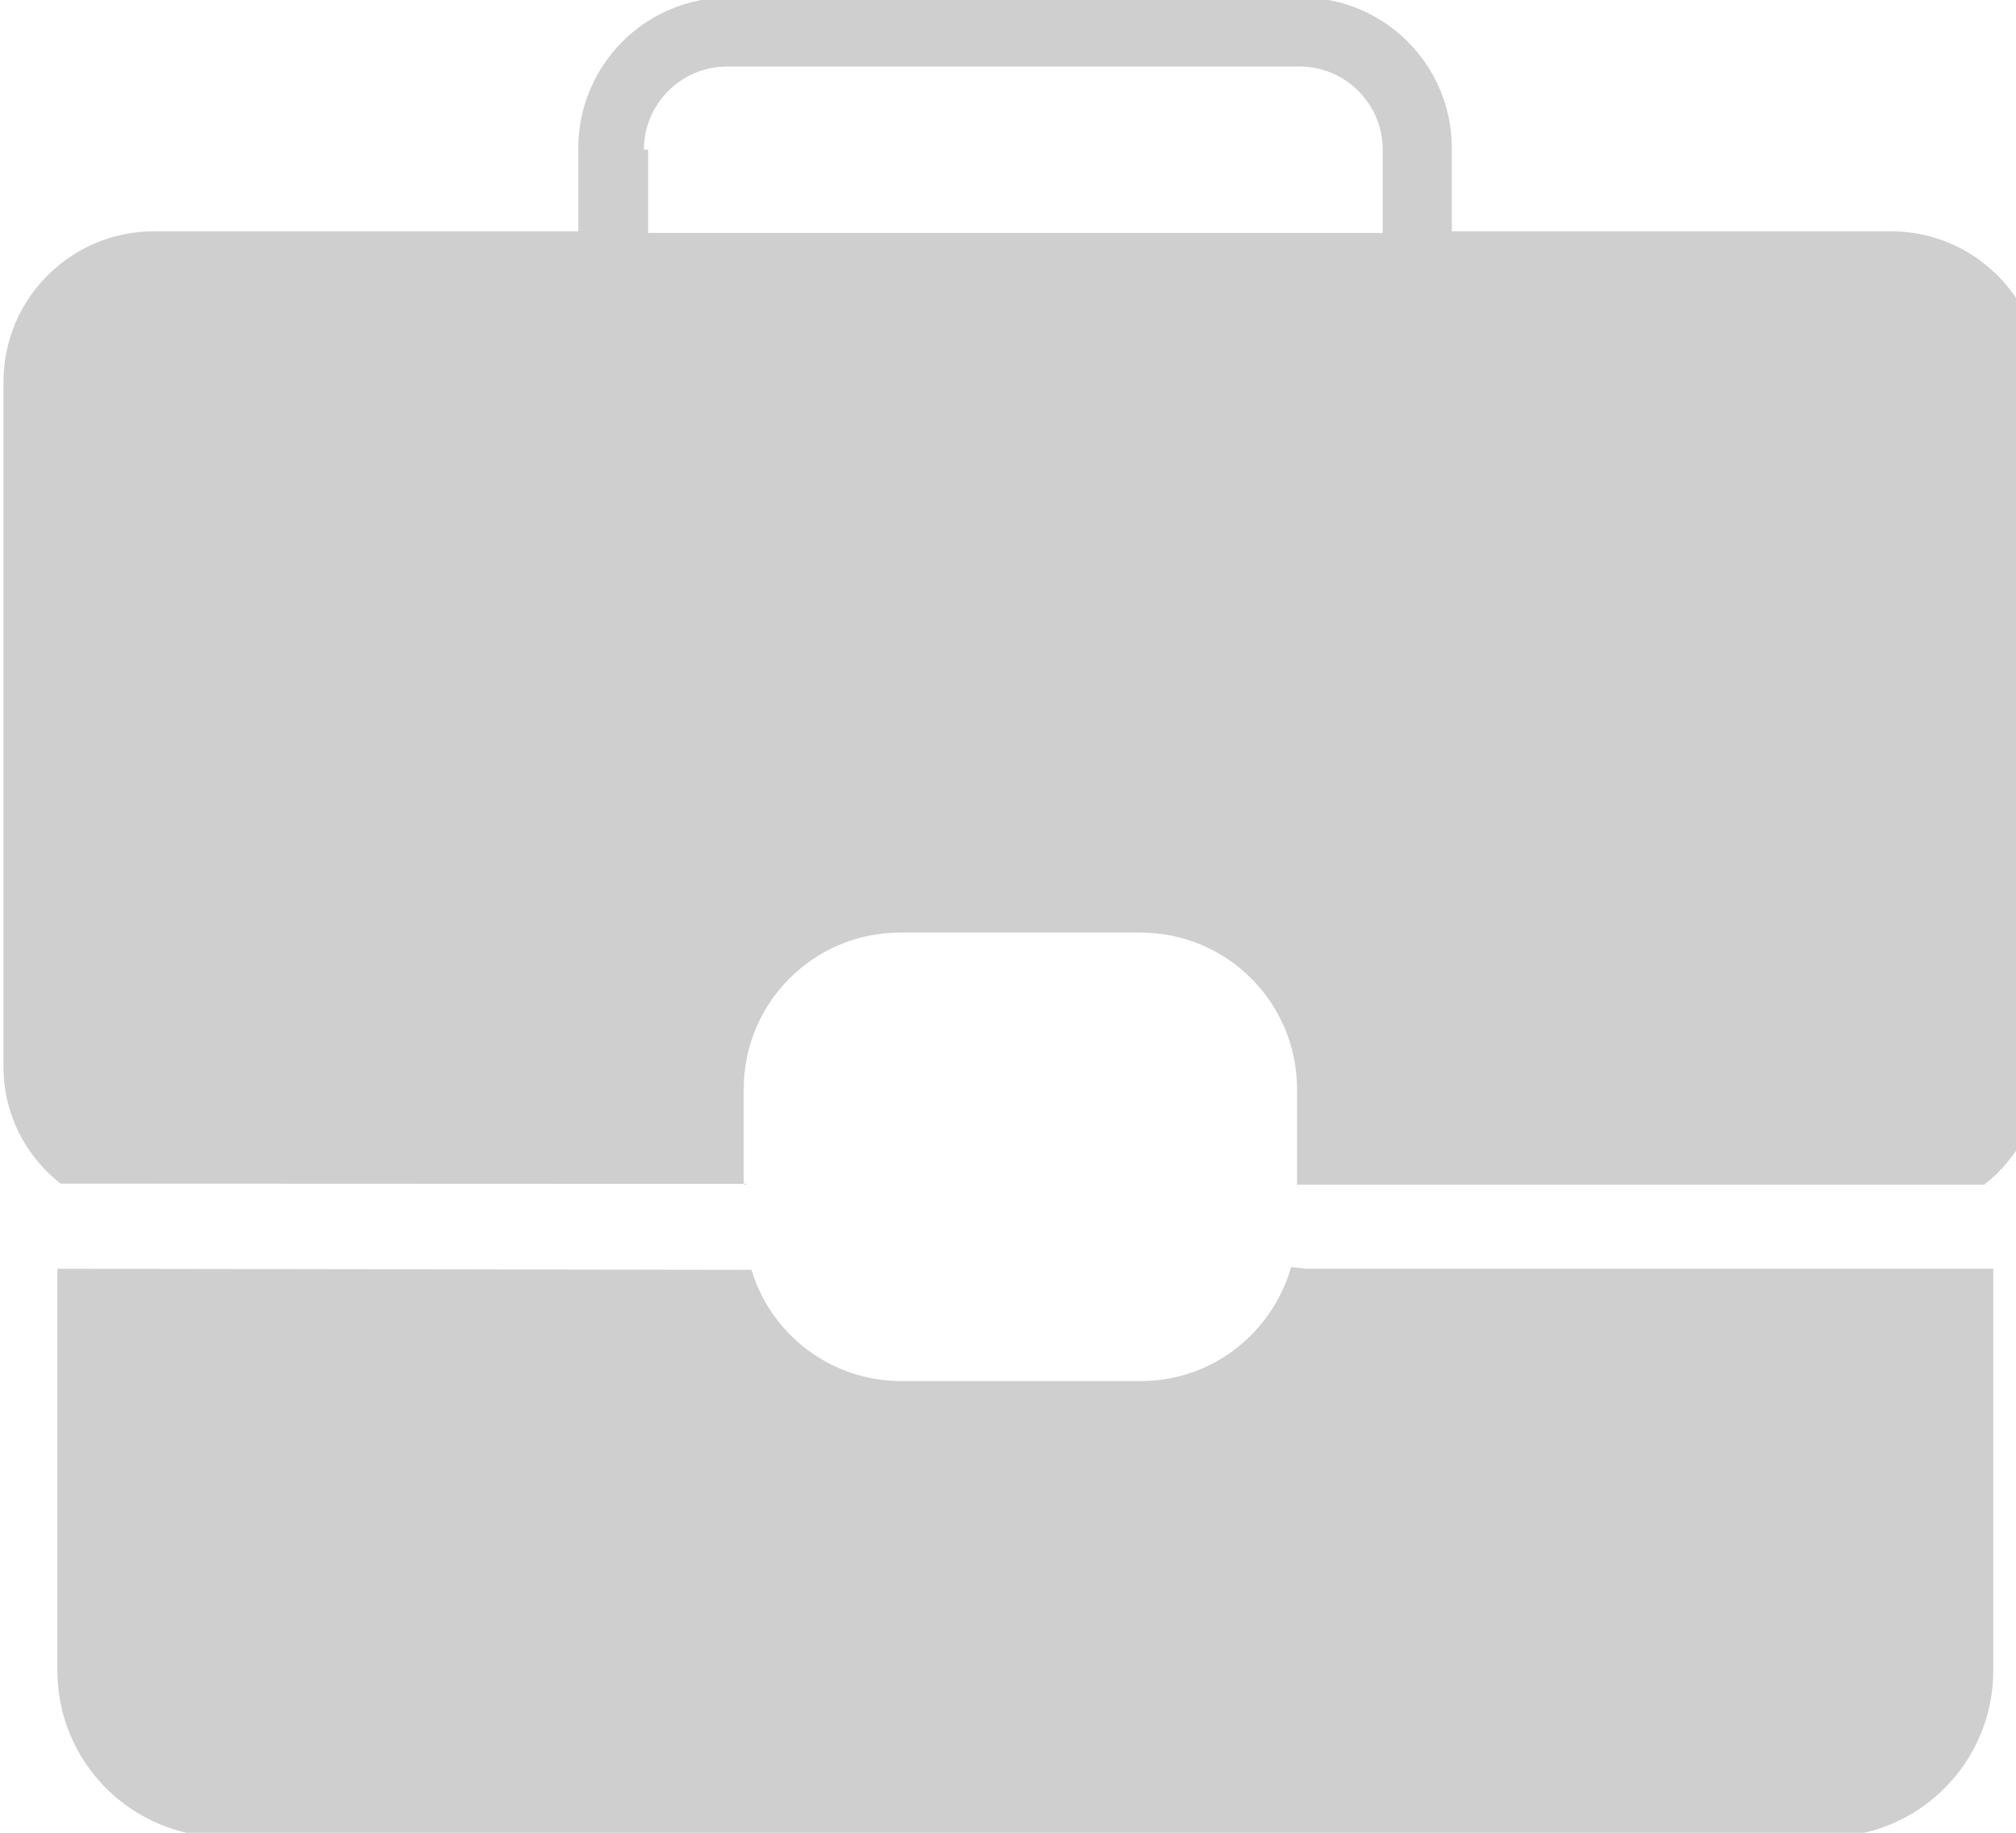 <?xml version="1.0" encoding="utf-8"?>
<!-- Generated by IcoMoon.io -->
<!DOCTYPE svg PUBLIC "-//W3C//DTD SVG 1.1//EN" "http://www.w3.org/Graphics/SVG/1.1/DTD/svg11.dtd">
<svg version="1.1" xmlns="http://www.w3.org/2000/svg" xmlns:xlink="http://www.w3.org/1999/xlink" width="22" height="20" viewBox="0 0 22 20">
<path fill="#d0cfcf" d="M14.090 13.827c-0.208 0.721-0.86 1.24-1.634 1.244h-2.624c-0.77-0.002-1.42-0.512-1.631-1.214l-7.575-0.012v4.385c0 1.003 0.813 1.816 1.816 1.816h17.494c1.003 0 1.816-0.813 1.816-1.816v-4.385h-7.499z"></path>
<path fill="#d0cfcf" d="M8.116 12.928v-1.044c0-0.943 0.764-1.707 1.707-1.707 0 0 0 0 0 0h2.624c0.943 0 1.707 0.764 1.707 1.707 0 0 0 0 0 0v1.044h7.499c0.381-0.297 0.624-0.755 0.626-1.271v-7.49c0-0.908-0.736-1.643-1.643-1.643h-4.793v-0.908c0-0.908-0.736-1.643-1.643-1.643h-6.246c0 0 0 0 0 0-0.908 0-1.643 0.736-1.643 1.643v0.908h-4.63c0 0 0 0 0 0-0.908 0-1.643 0.736-1.643 1.643v7.49c0.005 0.512 0.248 0.967 0.623 1.259l7.502 0.003zM7.027 1.634c0-0.501 0.406-0.908 0.908-0.908h6.246c0.501 0 0.908 0.406 0.908 0.908v0.908h-8.016v-0.908z"></path>
</svg>
